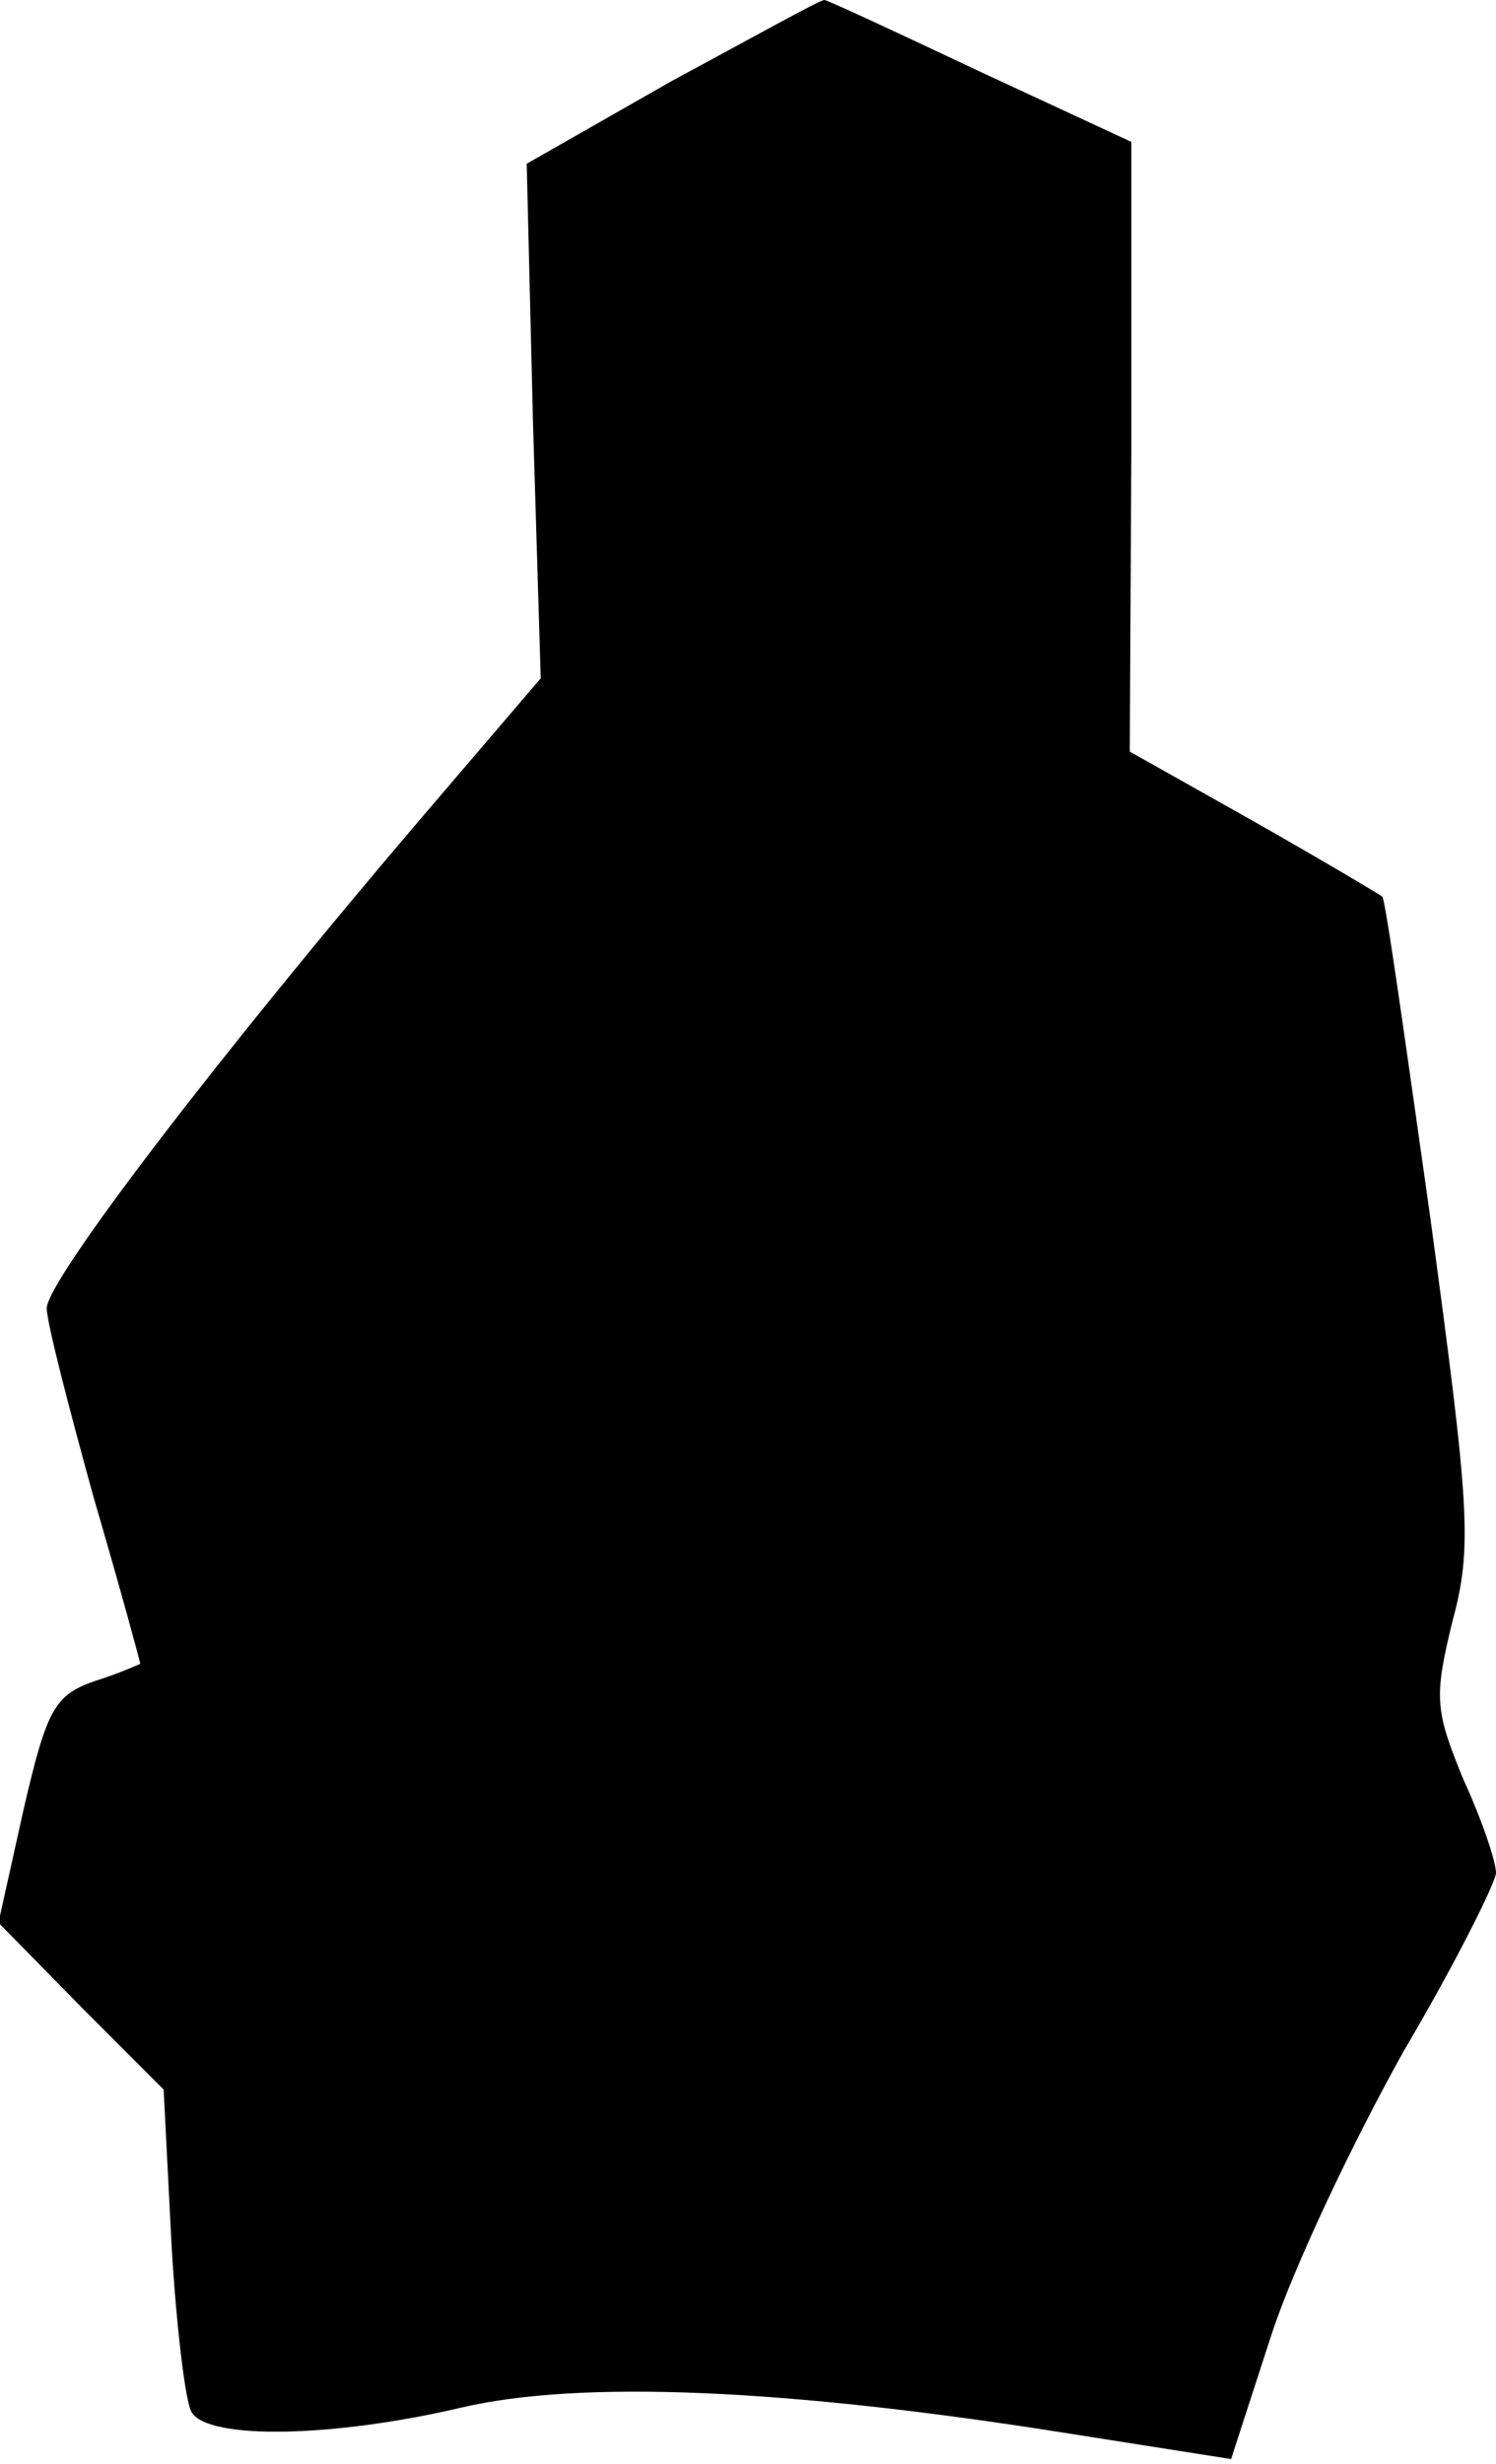 <?xml version="1.0" standalone="no"?>
<!DOCTYPE svg PUBLIC "-//W3C//DTD SVG 20010904//EN"
 "http://www.w3.org/TR/2001/REC-SVG-20010904/DTD/svg10.dtd">
<svg version="1.0" xmlns="http://www.w3.org/2000/svg"
 width="96pt" height="158pt" viewBox="0 0 96 158"
 preserveAspectRatio="xMidYMid meet">
<g transform="translate(0,158) scale(0.1,-0.1)"
fill="#000000" stroke="none">
<path fill="#000000" stroke="none" d="M431 1528 l-93 -53 4 -165 5 -165 -77
-90 c-128 -150 -240 -296 -240 -314 0 -9 14 -63 30 -121 17 -58 30 -106 30
-107 0 0 -13 -6 -29 -11 -26 -9 -31 -18 -46 -83 l-16 -72 53 -54 53 -53 5 -98
c3 -53 9 -103 13 -109 11 -18 92 -16 173 3 77 18 209 12 386 -16 l108 -17 26
80 c14 43 53 125 85 182 33 56 59 108 59 114 0 7 -9 34 -21 60 -18 44 -19 52
-7 101 13 48 11 73 -14 258 -16 113 -29 206 -31 207 -1 1 -38 23 -82 48 l-80
45 1 195 0 196 -97 45 c-53 25 -98 46 -100 46 -3 0 -46 -24 -98 -52z"/>
</g>
</svg>

